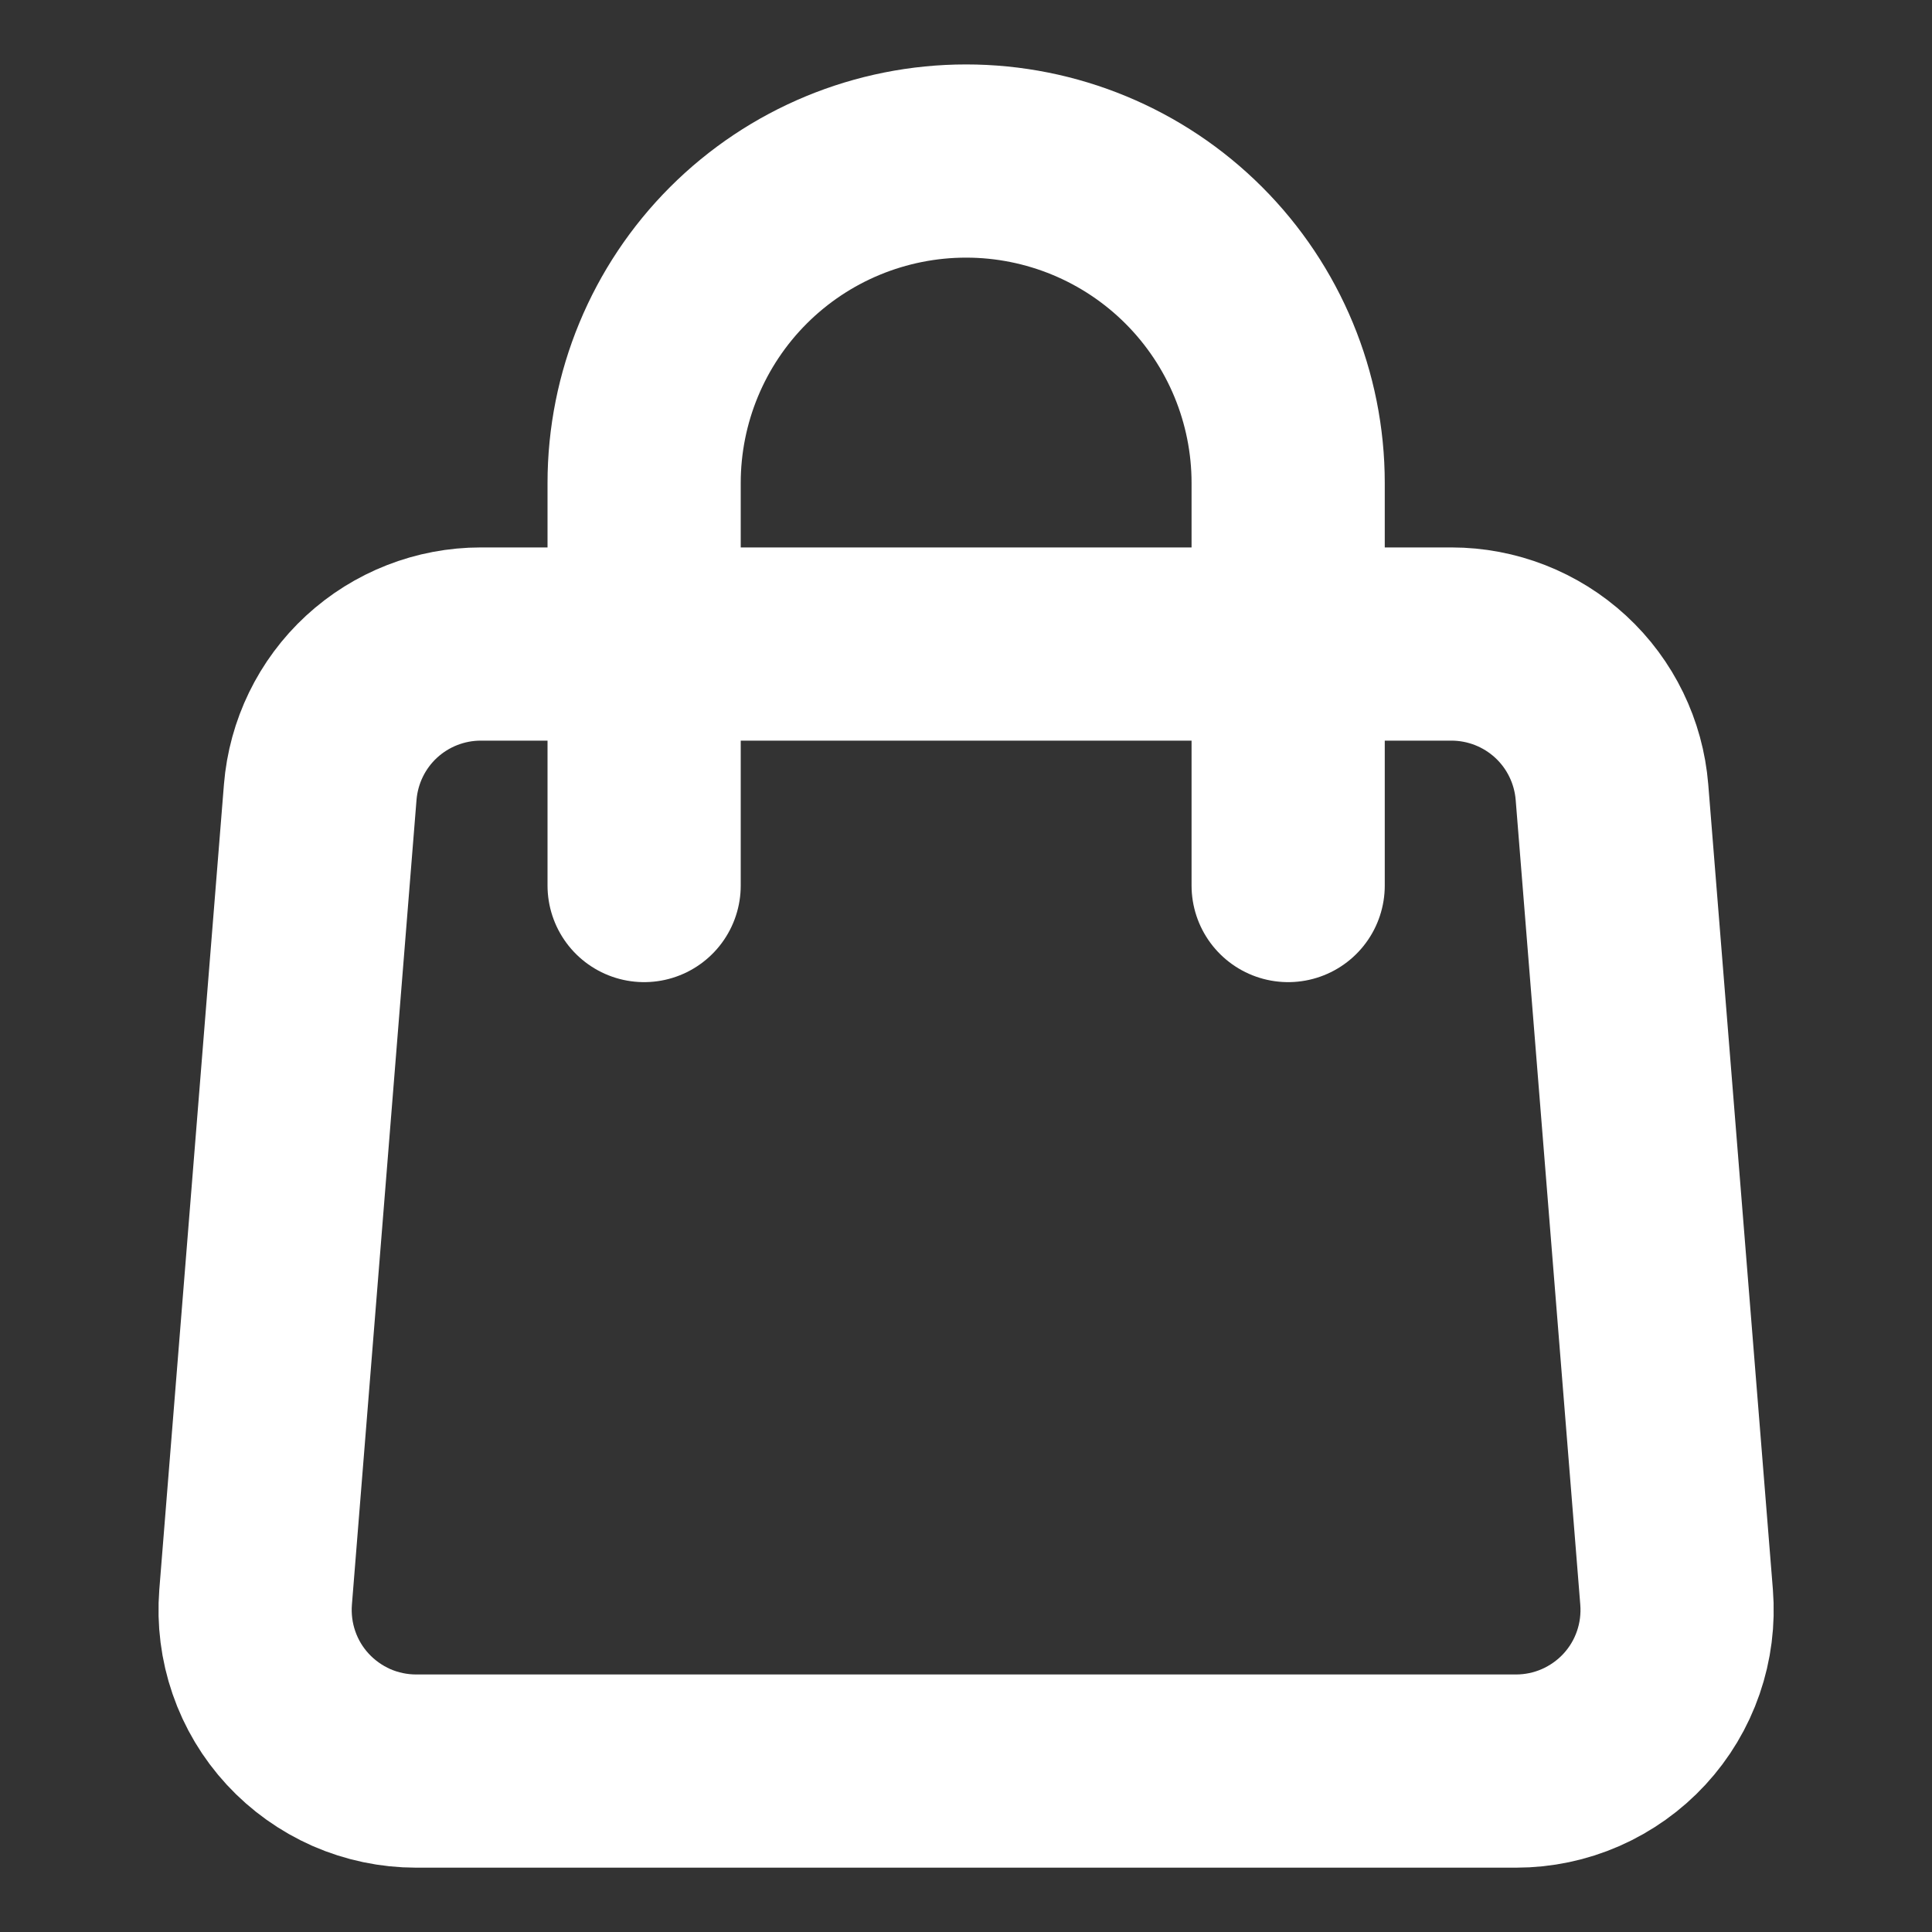 <svg width="20" height="20" viewBox="0 0 20 20" fill="none" xmlns="http://www.w3.org/2000/svg">
<rect x="0" y="0" width="20" height="20" fill="#333333" stroke="none"/>
<path d="M3.315 8.2C3.349 7.783 3.538 7.393 3.846 7.109C4.154 6.825 4.558 6.667 4.977 6.667H15.025C15.444 6.667 15.848 6.825 16.156 7.109C16.464 7.393 16.653 7.783 16.687 8.2L17.356 16.534C17.374 16.763 17.345 16.994 17.27 17.211C17.195 17.429 17.076 17.628 16.92 17.797C16.764 17.966 16.574 18.101 16.363 18.194C16.153 18.286 15.925 18.334 15.695 18.334H4.307C4.077 18.334 3.849 18.286 3.638 18.194C3.428 18.101 3.238 17.966 3.082 17.797C2.926 17.628 2.807 17.429 2.732 17.211C2.657 16.994 2.628 16.763 2.646 16.534L3.315 8.2V8.2Z" stroke="white" stroke-width="2" stroke-linecap="round" stroke-linejoin="round"/>
<path d="M13.335 9.167V5C13.335 4.116 12.983 3.268 12.358 2.643C11.733 2.018 10.885 1.667 10.001 1.667C9.117 1.667 8.269 2.018 7.644 2.643C7.019 3.268 6.668 4.116 6.668 5V9.167" stroke="white" stroke-width="2" stroke-linecap="round" stroke-linejoin="round"/>
</svg>
